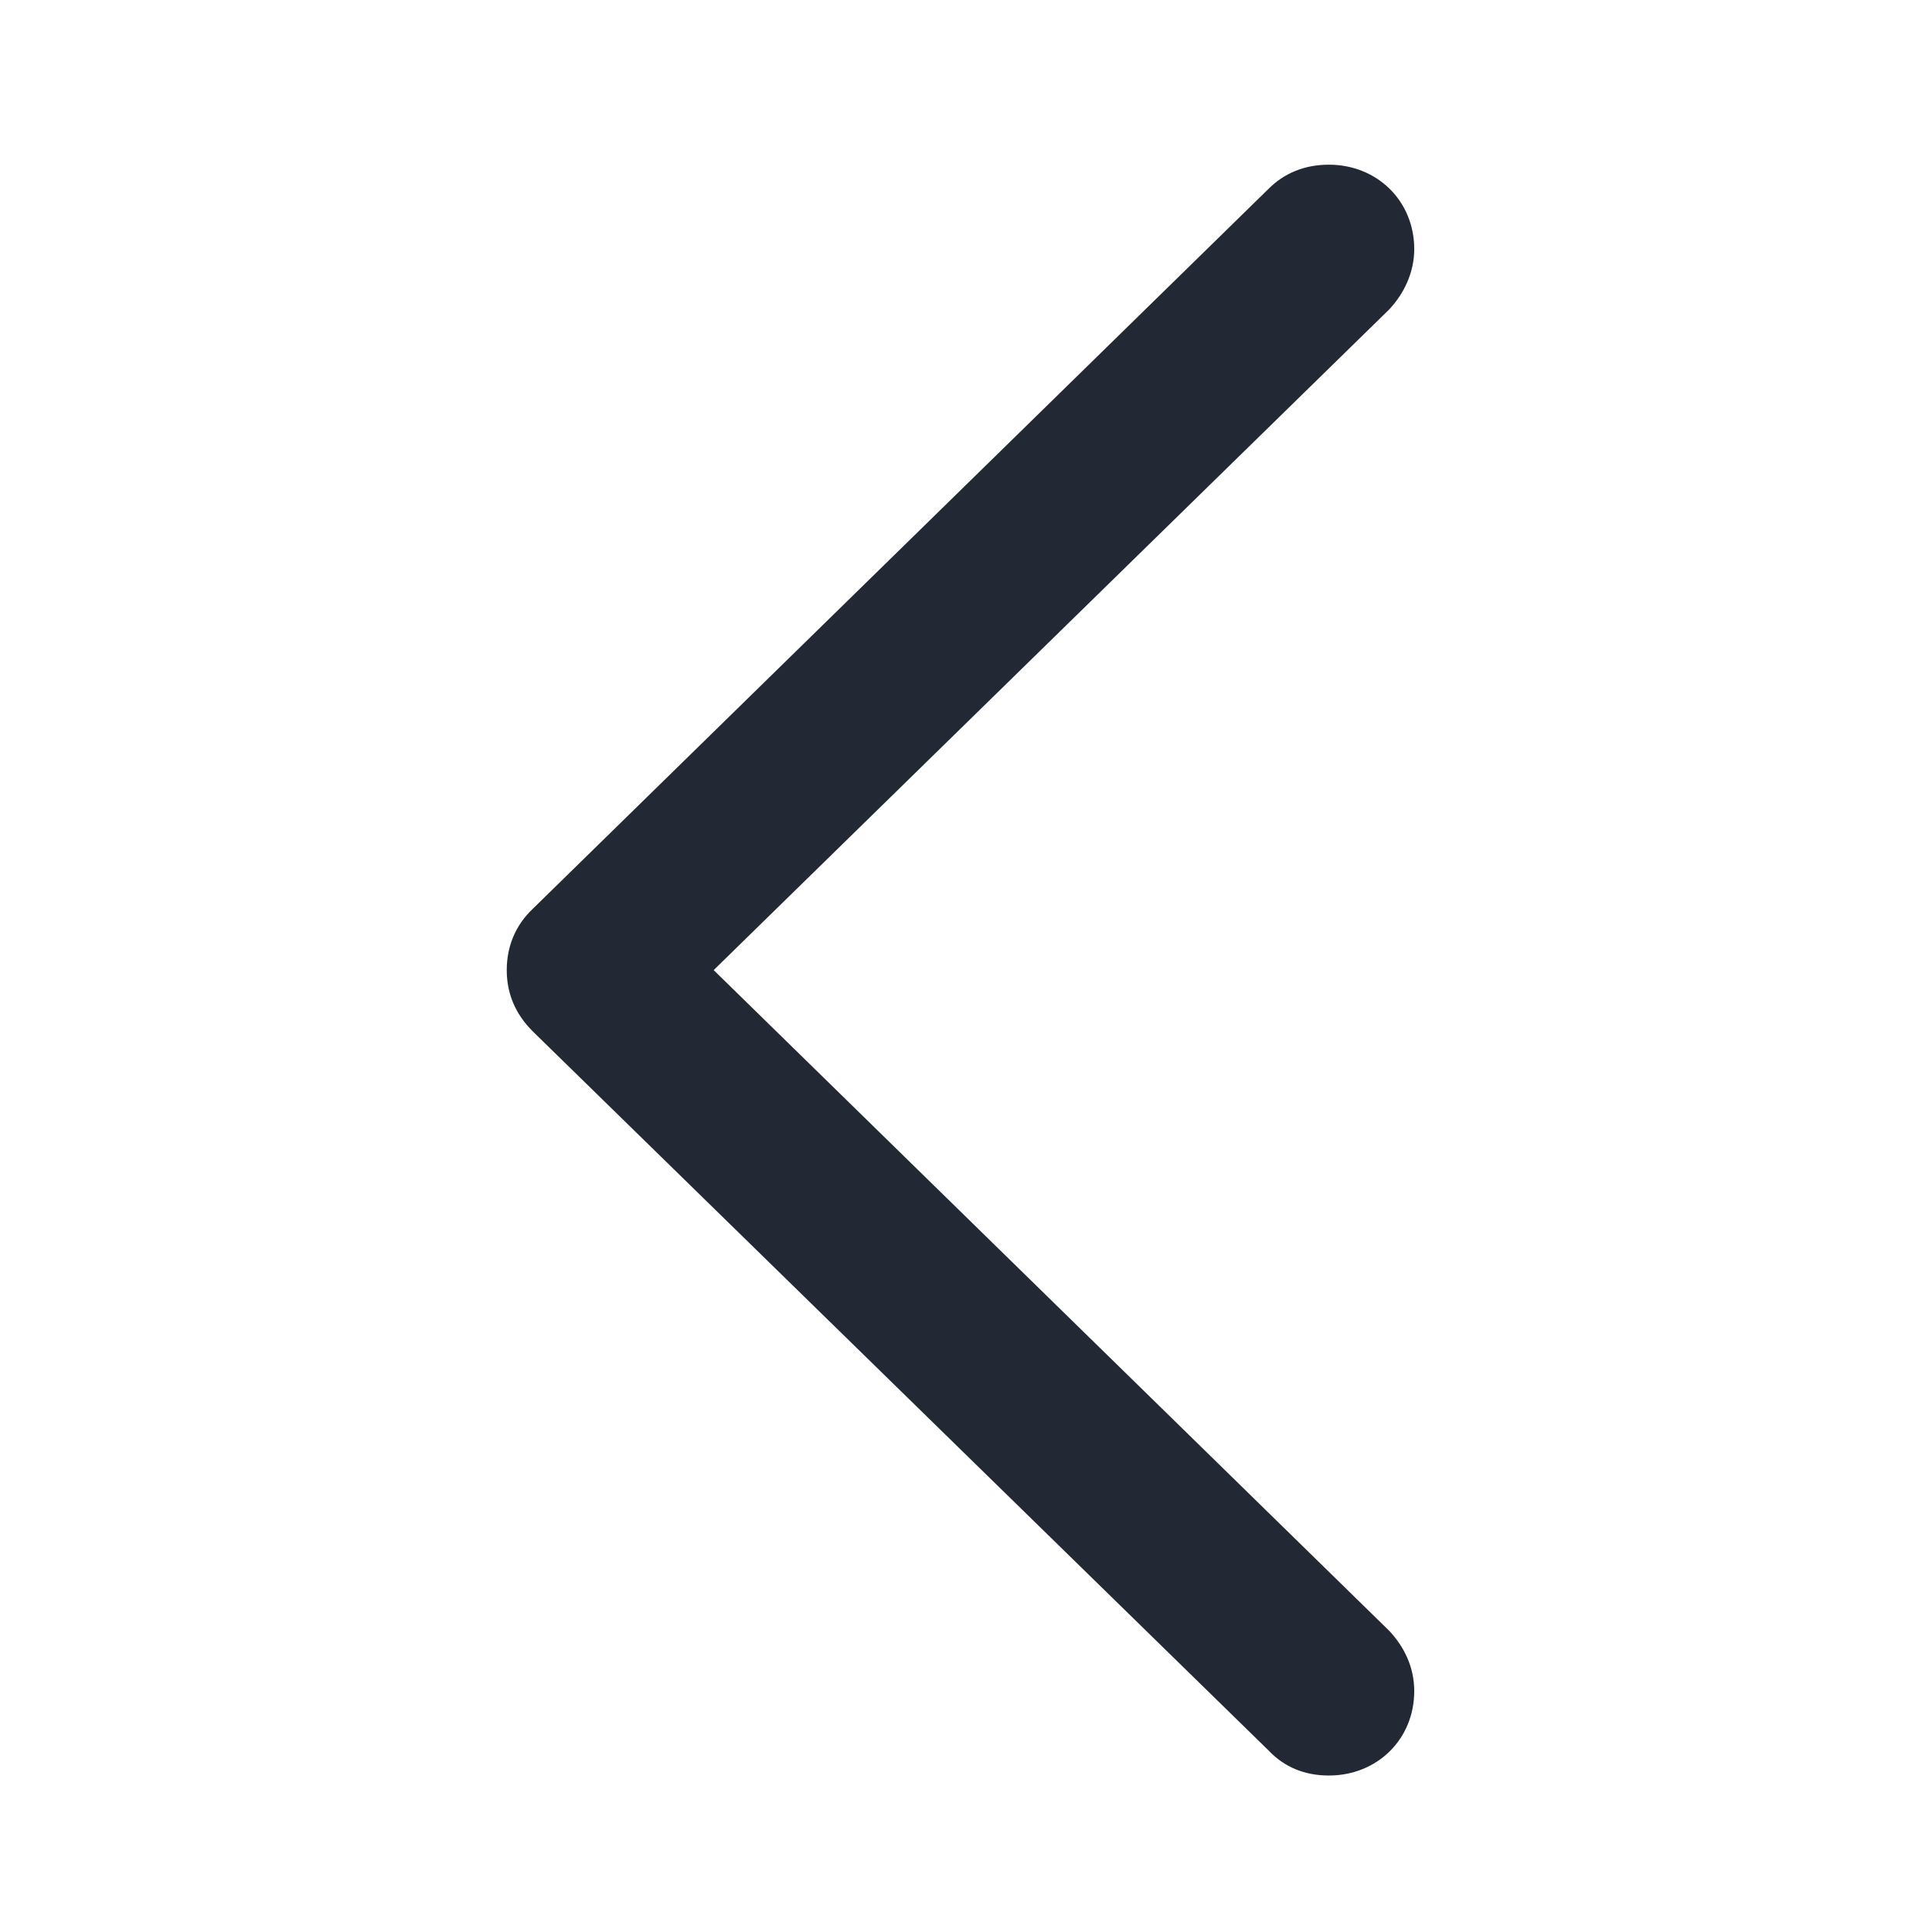 <svg width="305" height="305" viewBox="0 0 305 305" fill="none" xmlns="http://www.w3.org/2000/svg">
<path d="M80 153.148C80 156.811 81.318 160.033 84.102 162.816L200.264 276.342C202.754 278.979 205.977 280.297 209.785 280.297C217.402 280.297 223.262 274.584 223.262 266.967C223.262 263.158 221.65 259.936 219.307 257.445L112.666 153.148L219.307 48.852C221.65 46.361 223.262 42.992 223.262 39.33C223.262 31.713 217.402 26 209.785 26C205.977 26 202.754 27.318 200.264 29.809L84.102 143.48C81.318 146.117 80 149.486 80 153.148Z" fill="#222934"/>
</svg>
